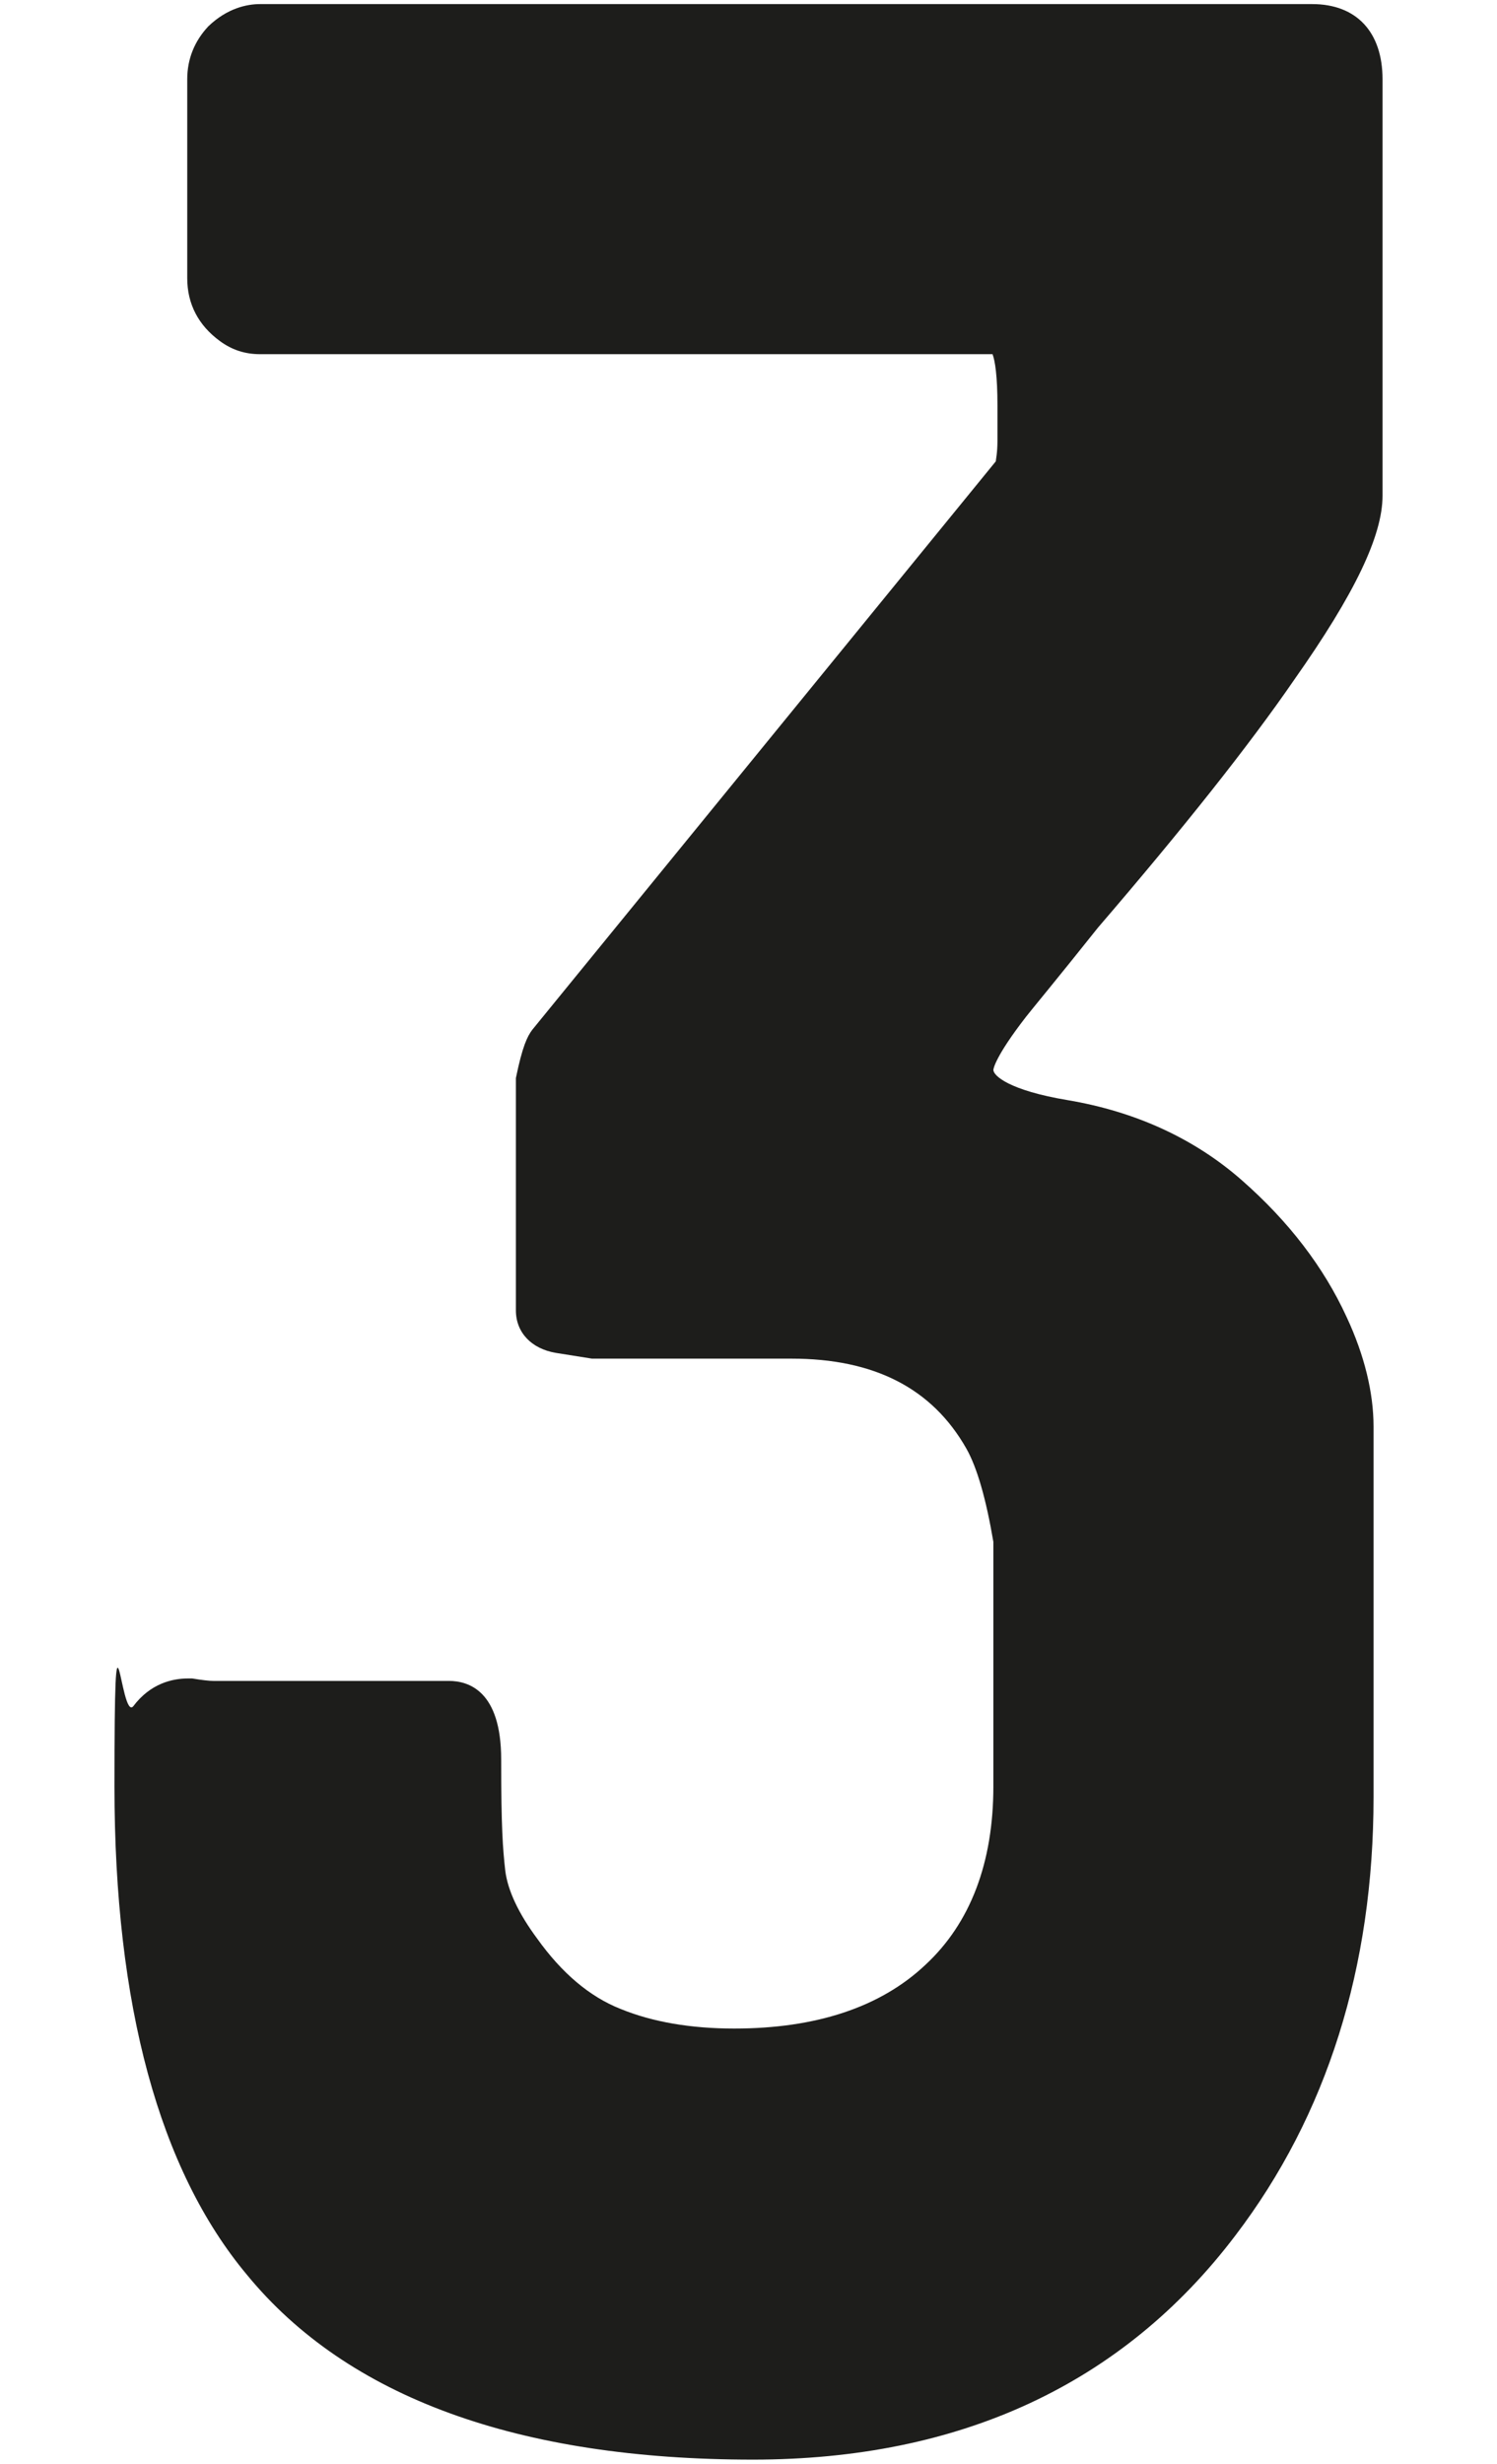 <?xml version="1.0" encoding="UTF-8"?>
<svg id="Camada_1" xmlns="http://www.w3.org/2000/svg" version="1.1" viewBox="0 0 183.1 301.2">
  <!-- Generator: Adobe Illustrator 29.0.0, SVG Export Plug-In . SVG Version: 2.1.0 Build 186)  -->
  <defs>
    <style>
      .st0 {
        fill: #1d1d1b;
      }
    </style>
  </defs>
  <path class="st0" d="M92.1,300.7c-28.7,0-49.6-7.6-61.9-22.6-10.7-12.8-16.2-32.9-16.2-59.7s.7-7.9,2.3-9.8c2.1-2.8,4.8-3.4,6.7-3.4s.3,0,.5,0c1.2.2,2.1.3,2.6.3h28.8c2.4,0,6.4,1.2,6.4,9.6s.2,10.9.5,13.6c.3,2.4,1.6,5.2,3.9,8.3,3,4.2,6.4,7.1,10.2,8.6,3.9,1.6,8.6,2.4,13.9,2.4,10,0,17.9-2.6,23.4-7.8,5.5-5.1,8.3-12.5,8.3-21.8v-29.9c-.9-5.3-2-9.1-3.3-11.4-4.2-7.4-11.3-11-21.4-11h-23.9c-.2,0-.3,0-.5,0l-4.4-.7c-3-.5-4.9-2.5-4.9-5.2v-27.8c0-.2,0-.4,0-.6.8-3.9,1.4-5.1,2-5.9l56.7-69.5c0-.2.2-1,.2-2.5v-4.3c0-3.7-.3-5.5-.6-6.3H31.8c-1.8,0-3.4-.5-4.9-1.6-2.6-1.9-4-4.5-4-7.7V9.7c0-2.5.9-4.7,2.6-6.5C27.8,1,30.2.5,31.8.5h128.7c5.4,0,8.6,3.4,8.6,9.2v50.9c0,4.9-3.4,12-10.8,22.5-5.5,8-13.6,18.2-24,30.3-5.1,6.4-8.1,10-8.8,10.9-3.8,4.9-4,6.4-4,6.5,0,.7,1.9,2.5,9.1,3.7,8.3,1.4,15.5,4.7,21.3,9.8,5.7,5,10,10.6,12.8,16.7,2.2,4.7,3.3,9.3,3.3,13.4v45.3c0,20.8-5.7,38.9-16.9,53.6-13.8,18.2-33.7,27.4-59,27.4Z"/>
</svg>